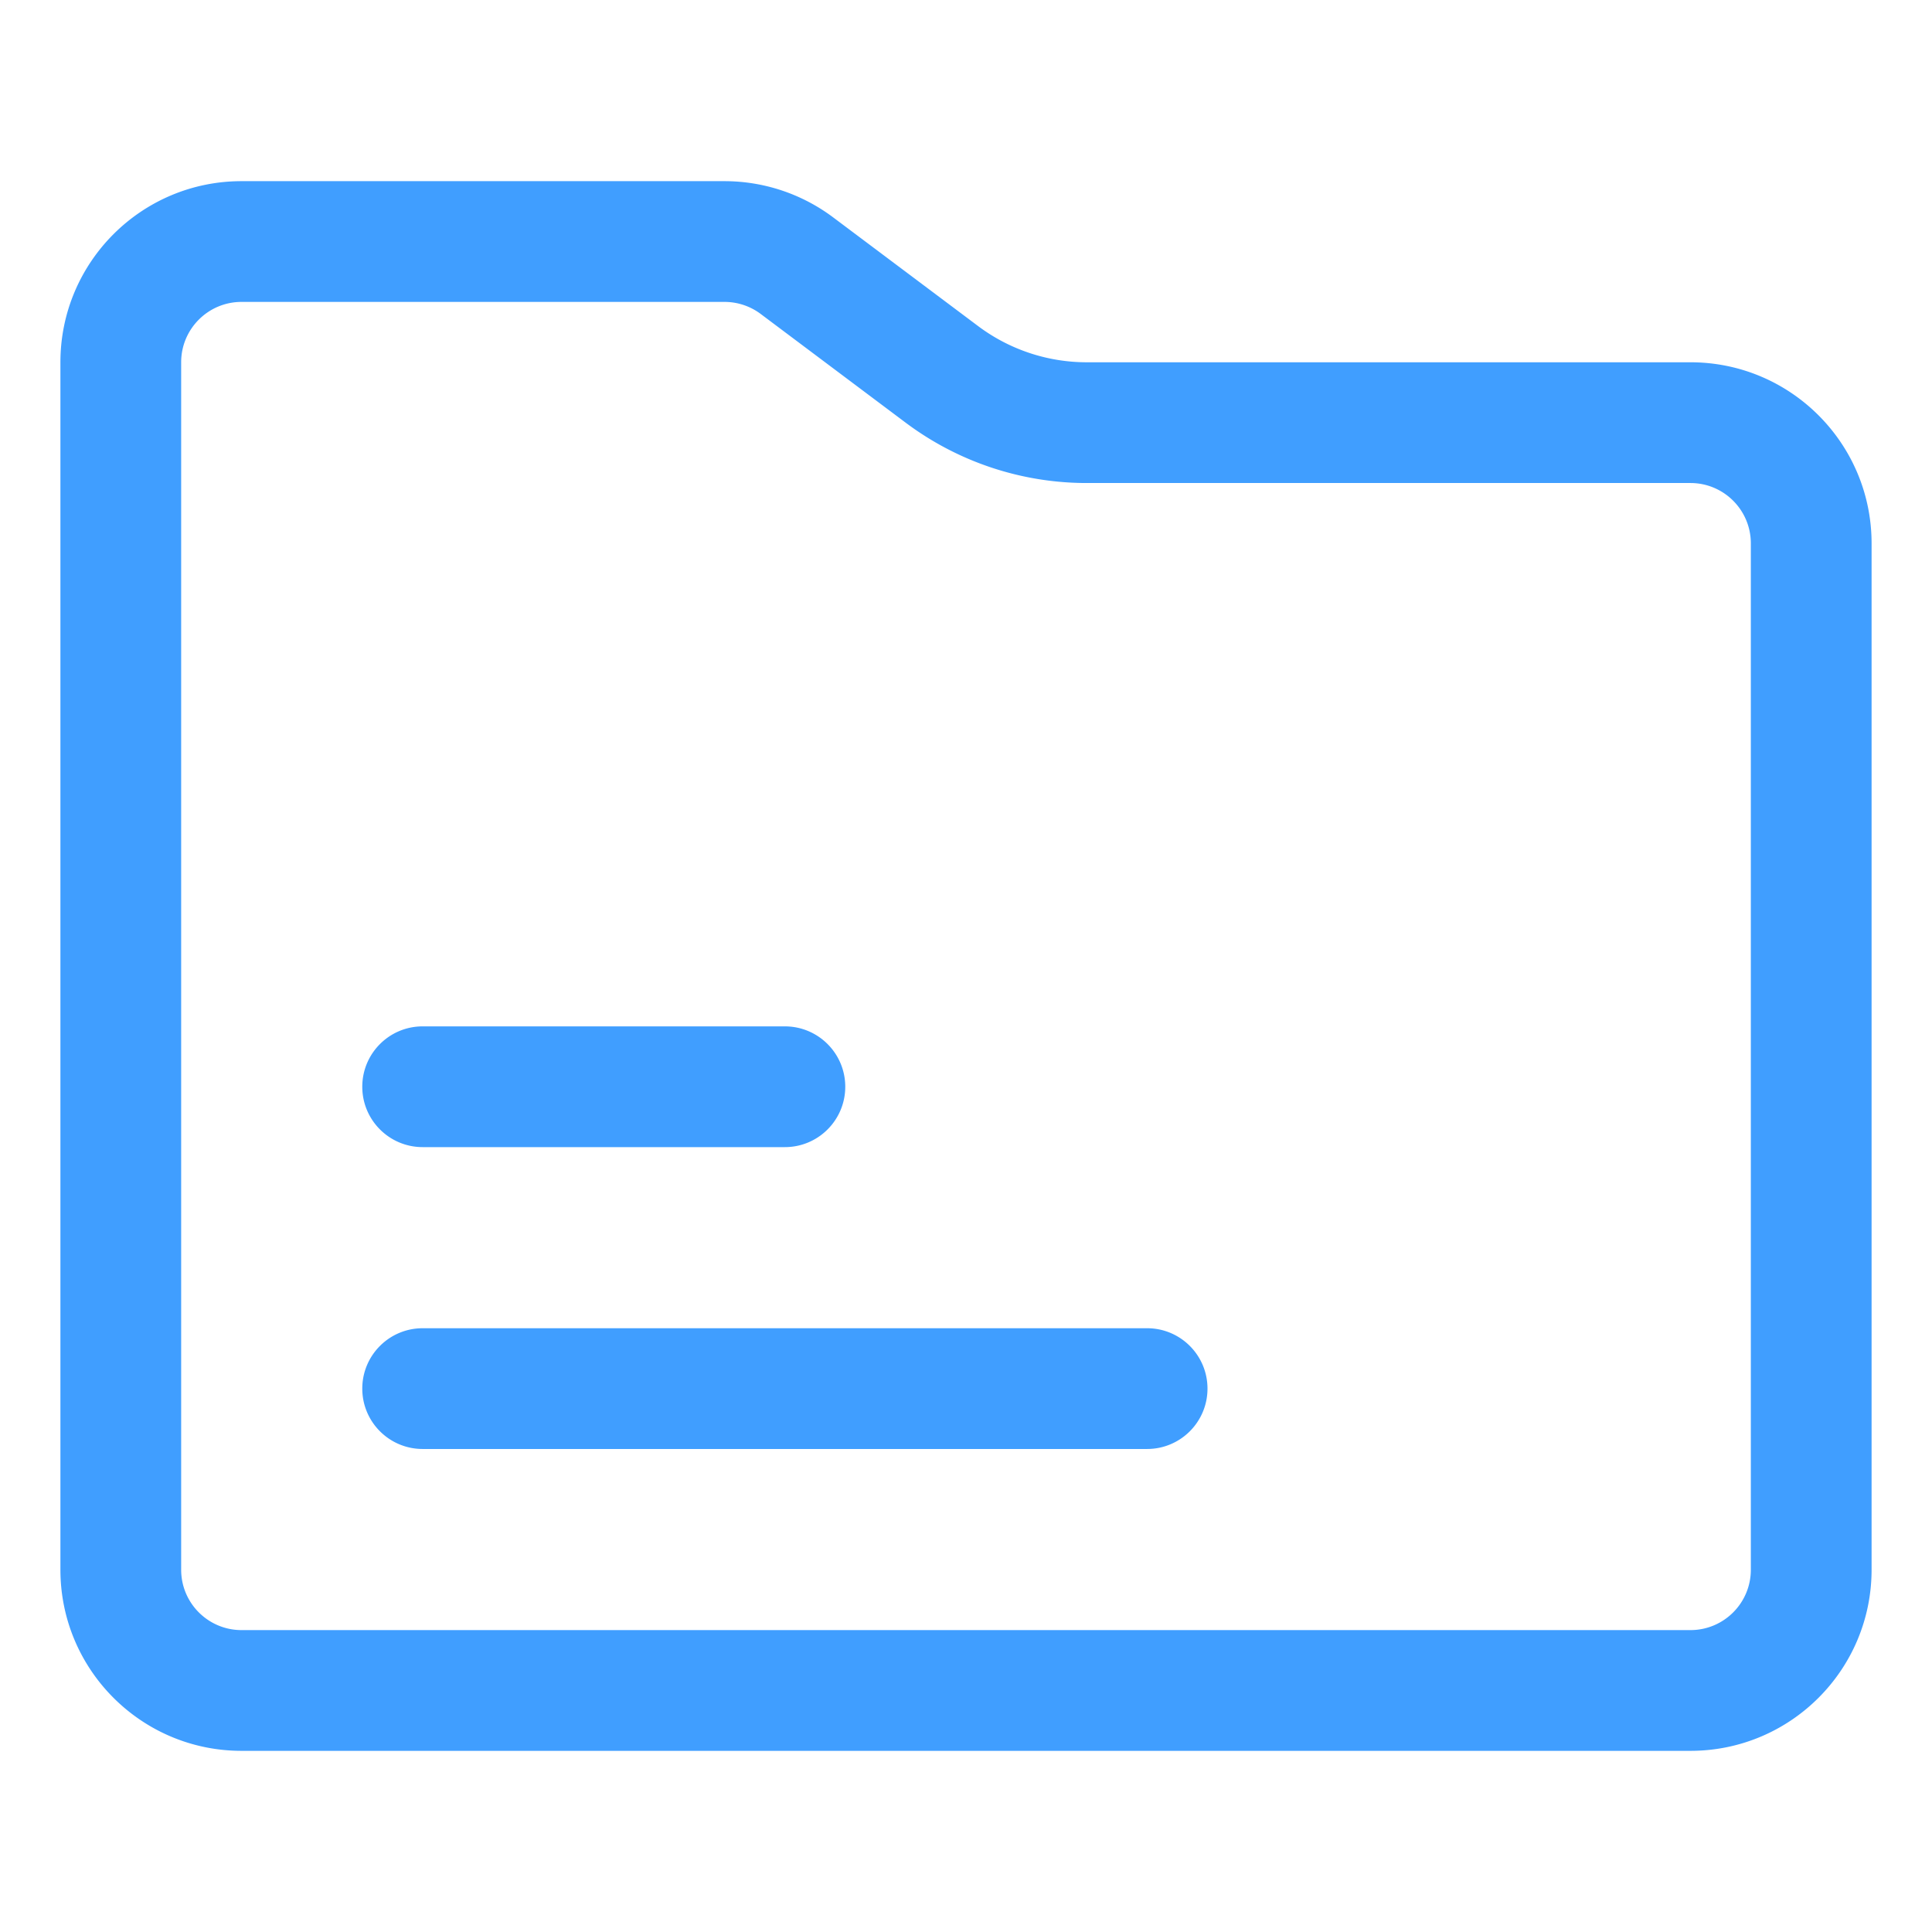 <?xml version="1.0" standalone="no"?><!DOCTYPE svg PUBLIC "-//W3C//DTD SVG 1.1//EN" "http://www.w3.org/Graphics/SVG/1.1/DTD/svg11.dtd"><svg t="1730609663572" class="icon" viewBox="0 0 1024 1024" version="1.1" xmlns="http://www.w3.org/2000/svg" p-id="71631" width="24" height="24" xmlns:xlink="http://www.w3.org/1999/xlink"><path d="M224.014 703.99h383.981c17.673 0 32 14.327 32 32s-14.327 31.998-32 31.998H224.014c-17.672 0-31.999-14.326-31.999-31.999s14.327-31.998 31.999-31.998z m0-159.991h191.99c17.673 0 32 14.326 32 31.999s-14.327 31.998-32 31.998h-191.99c-17.672 0-31.999-14.326-31.999-31.998s14.327-32 31.999-32z m-95.995-383.983c-17.673 0-32 14.327-32 32v639.969c0 17.672 14.327 31.999 32 31.999H895.98c17.673 0 32-14.327 32-32V288.012c0-17.673-14.327-32-32-32H575.997A159.989 159.989 0 0 1 480 224.014l-76.796-57.597a32.003 32.003 0 0 0-19.2-6.4H128.02z m0-63.996h255.987a95.992 95.992 0 0 1 57.597 19.2l76.796 57.596a95.992 95.992 0 0 0 57.597 19.2H895.98c53.017 0 95.996 42.978 95.996 95.995v543.974c0 53.016-42.98 95.995-95.996 95.995H128.02c-53.017 0-95.996-42.979-95.996-95.995v-639.97c0-53.016 42.978-95.995 95.996-95.995z" p-id="71632" fill="#409eff"></path></svg>